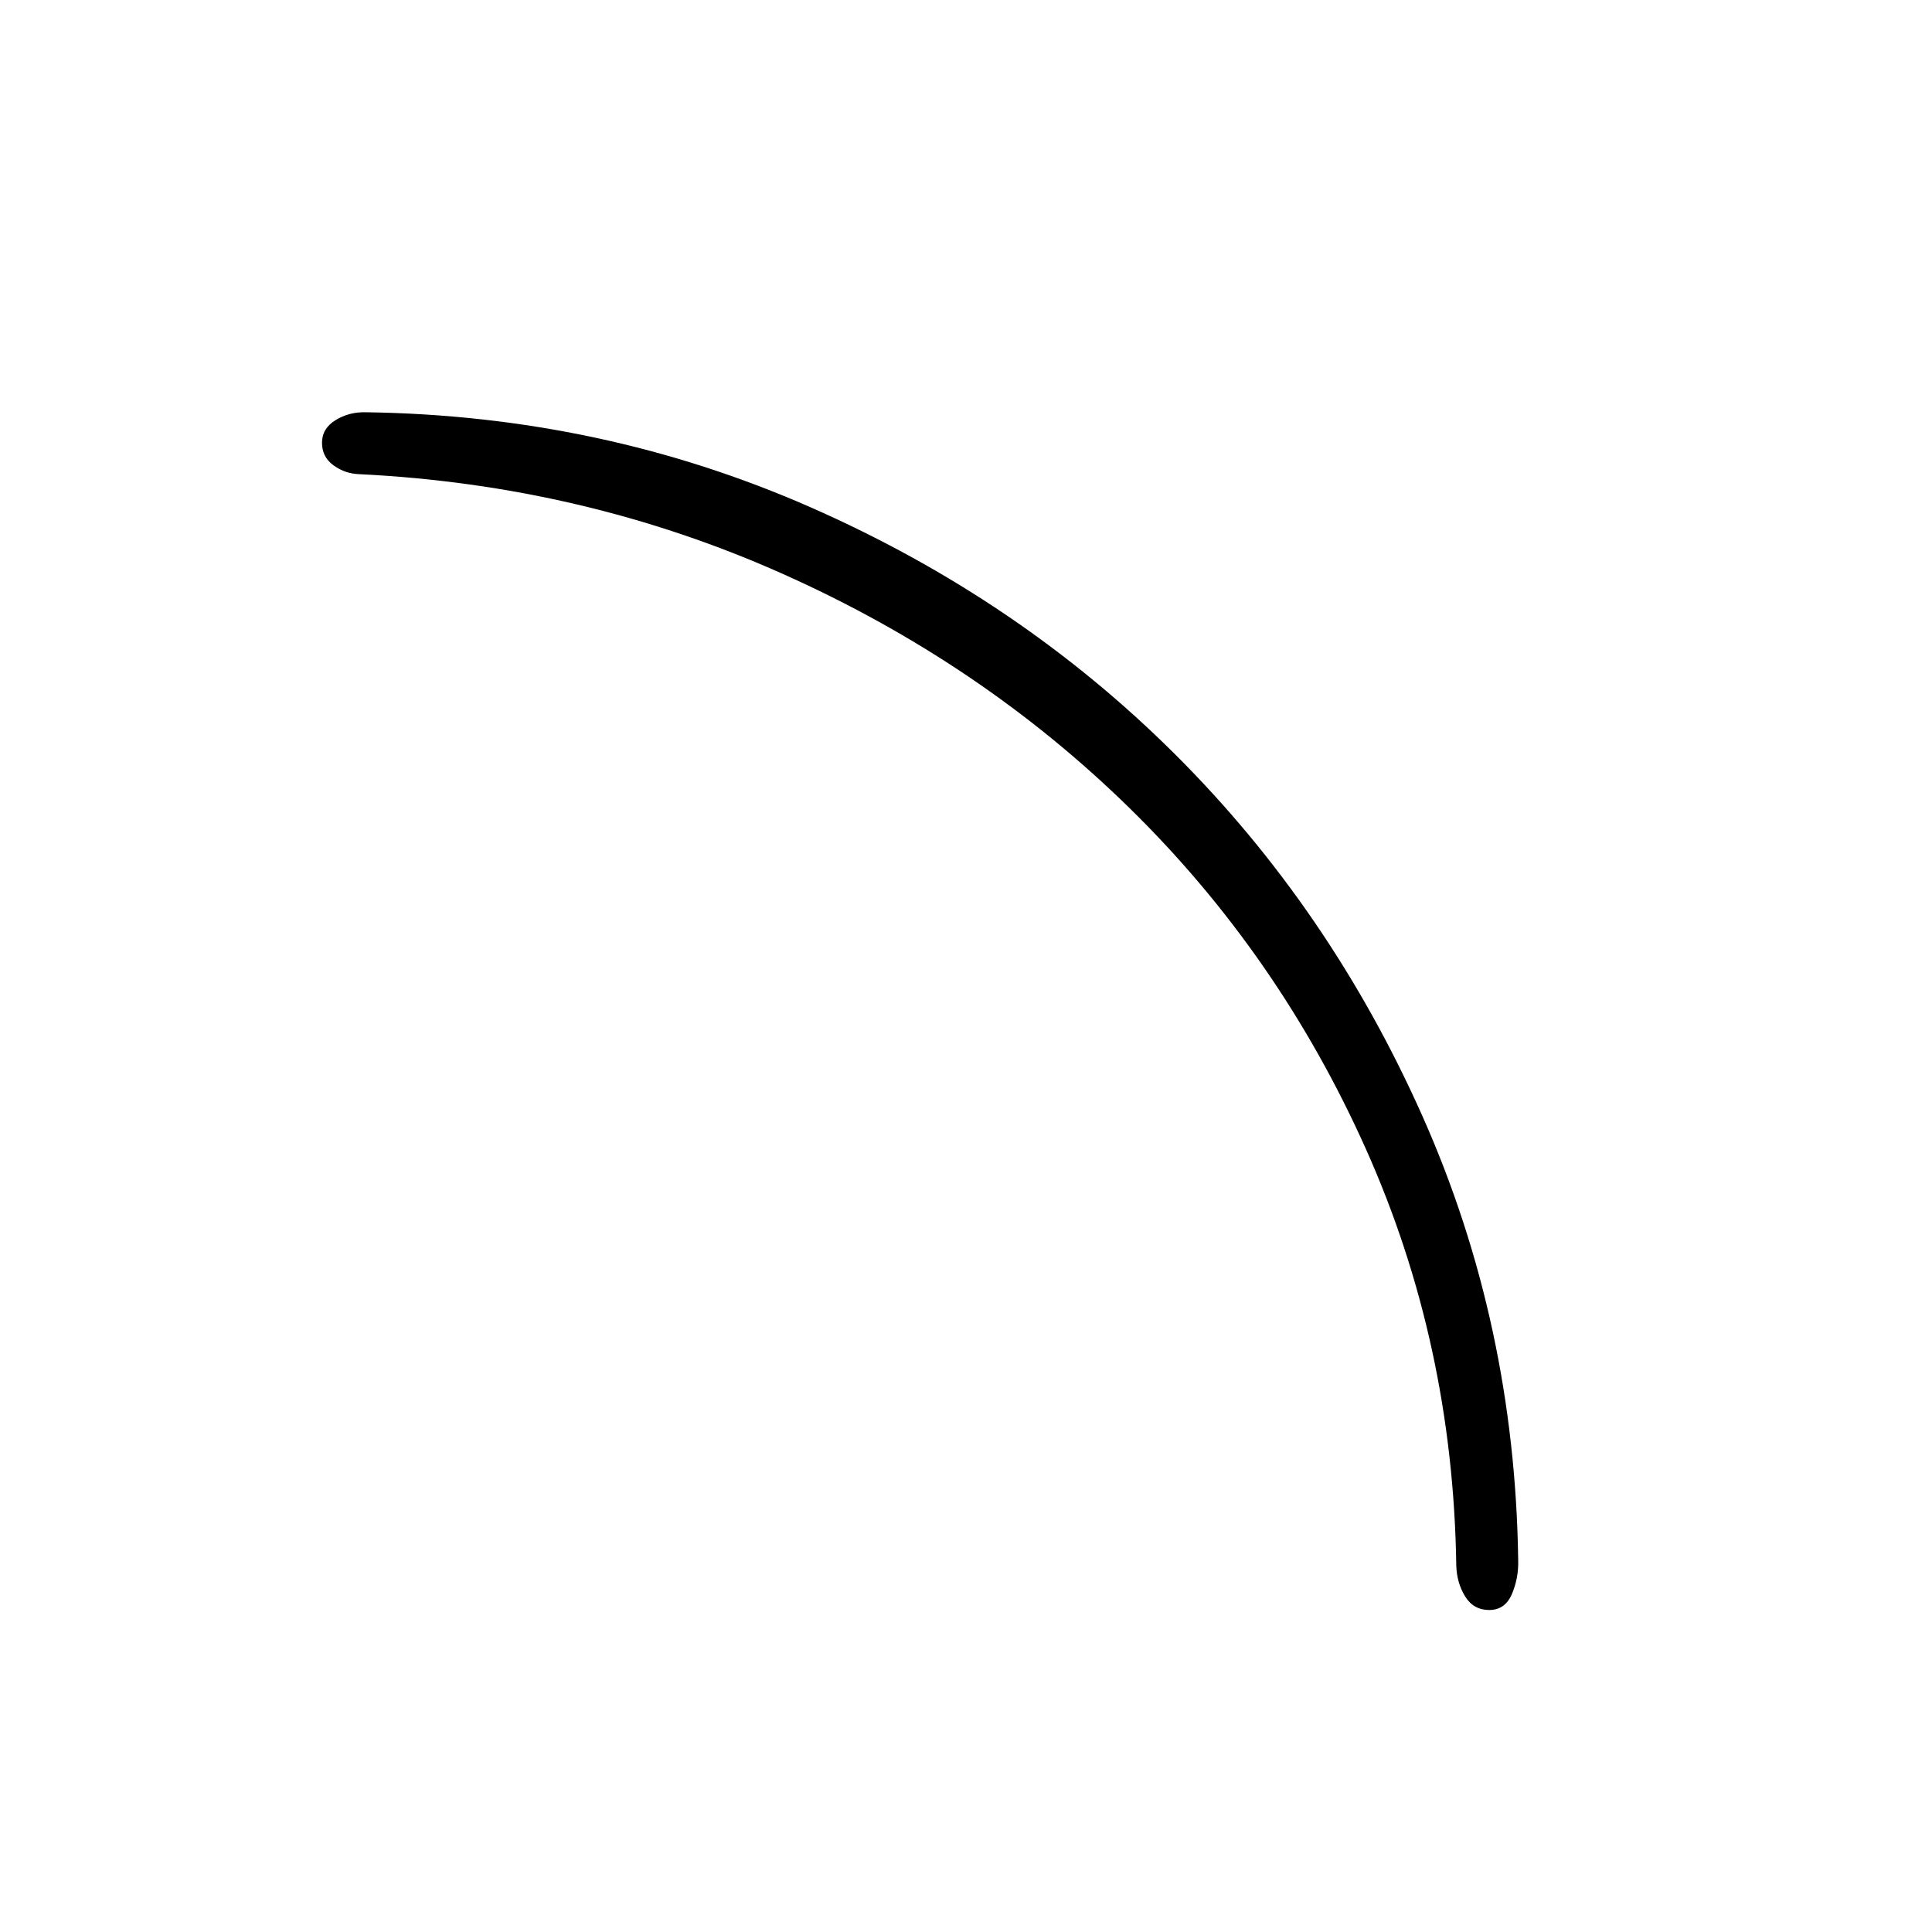 <svg xmlns="http://www.w3.org/2000/svg" height="48" viewBox="0 96 960 960" width="48"><path d="M740 896q-7.846 0-12-6.769-4.154-6.77-4.385-15.385Q722 763.769 678.769 667.077q-43.231-96.692-117.307-169.346-74.077-72.654-172.693-116.654-98.615-44-210.23-49.462-7.077-.23-12.808-4.384T160 316q0-7.077 6.731-11.231t15.038-3.923Q299 302.461 402.616 348q103.615 45.538 180.961 122.5 77.346 76.961 123.269 180.192 45.923 103.231 47.539 220.693.231 8.846-3.154 16.73Q747.846 896 740 896Z"/></svg>